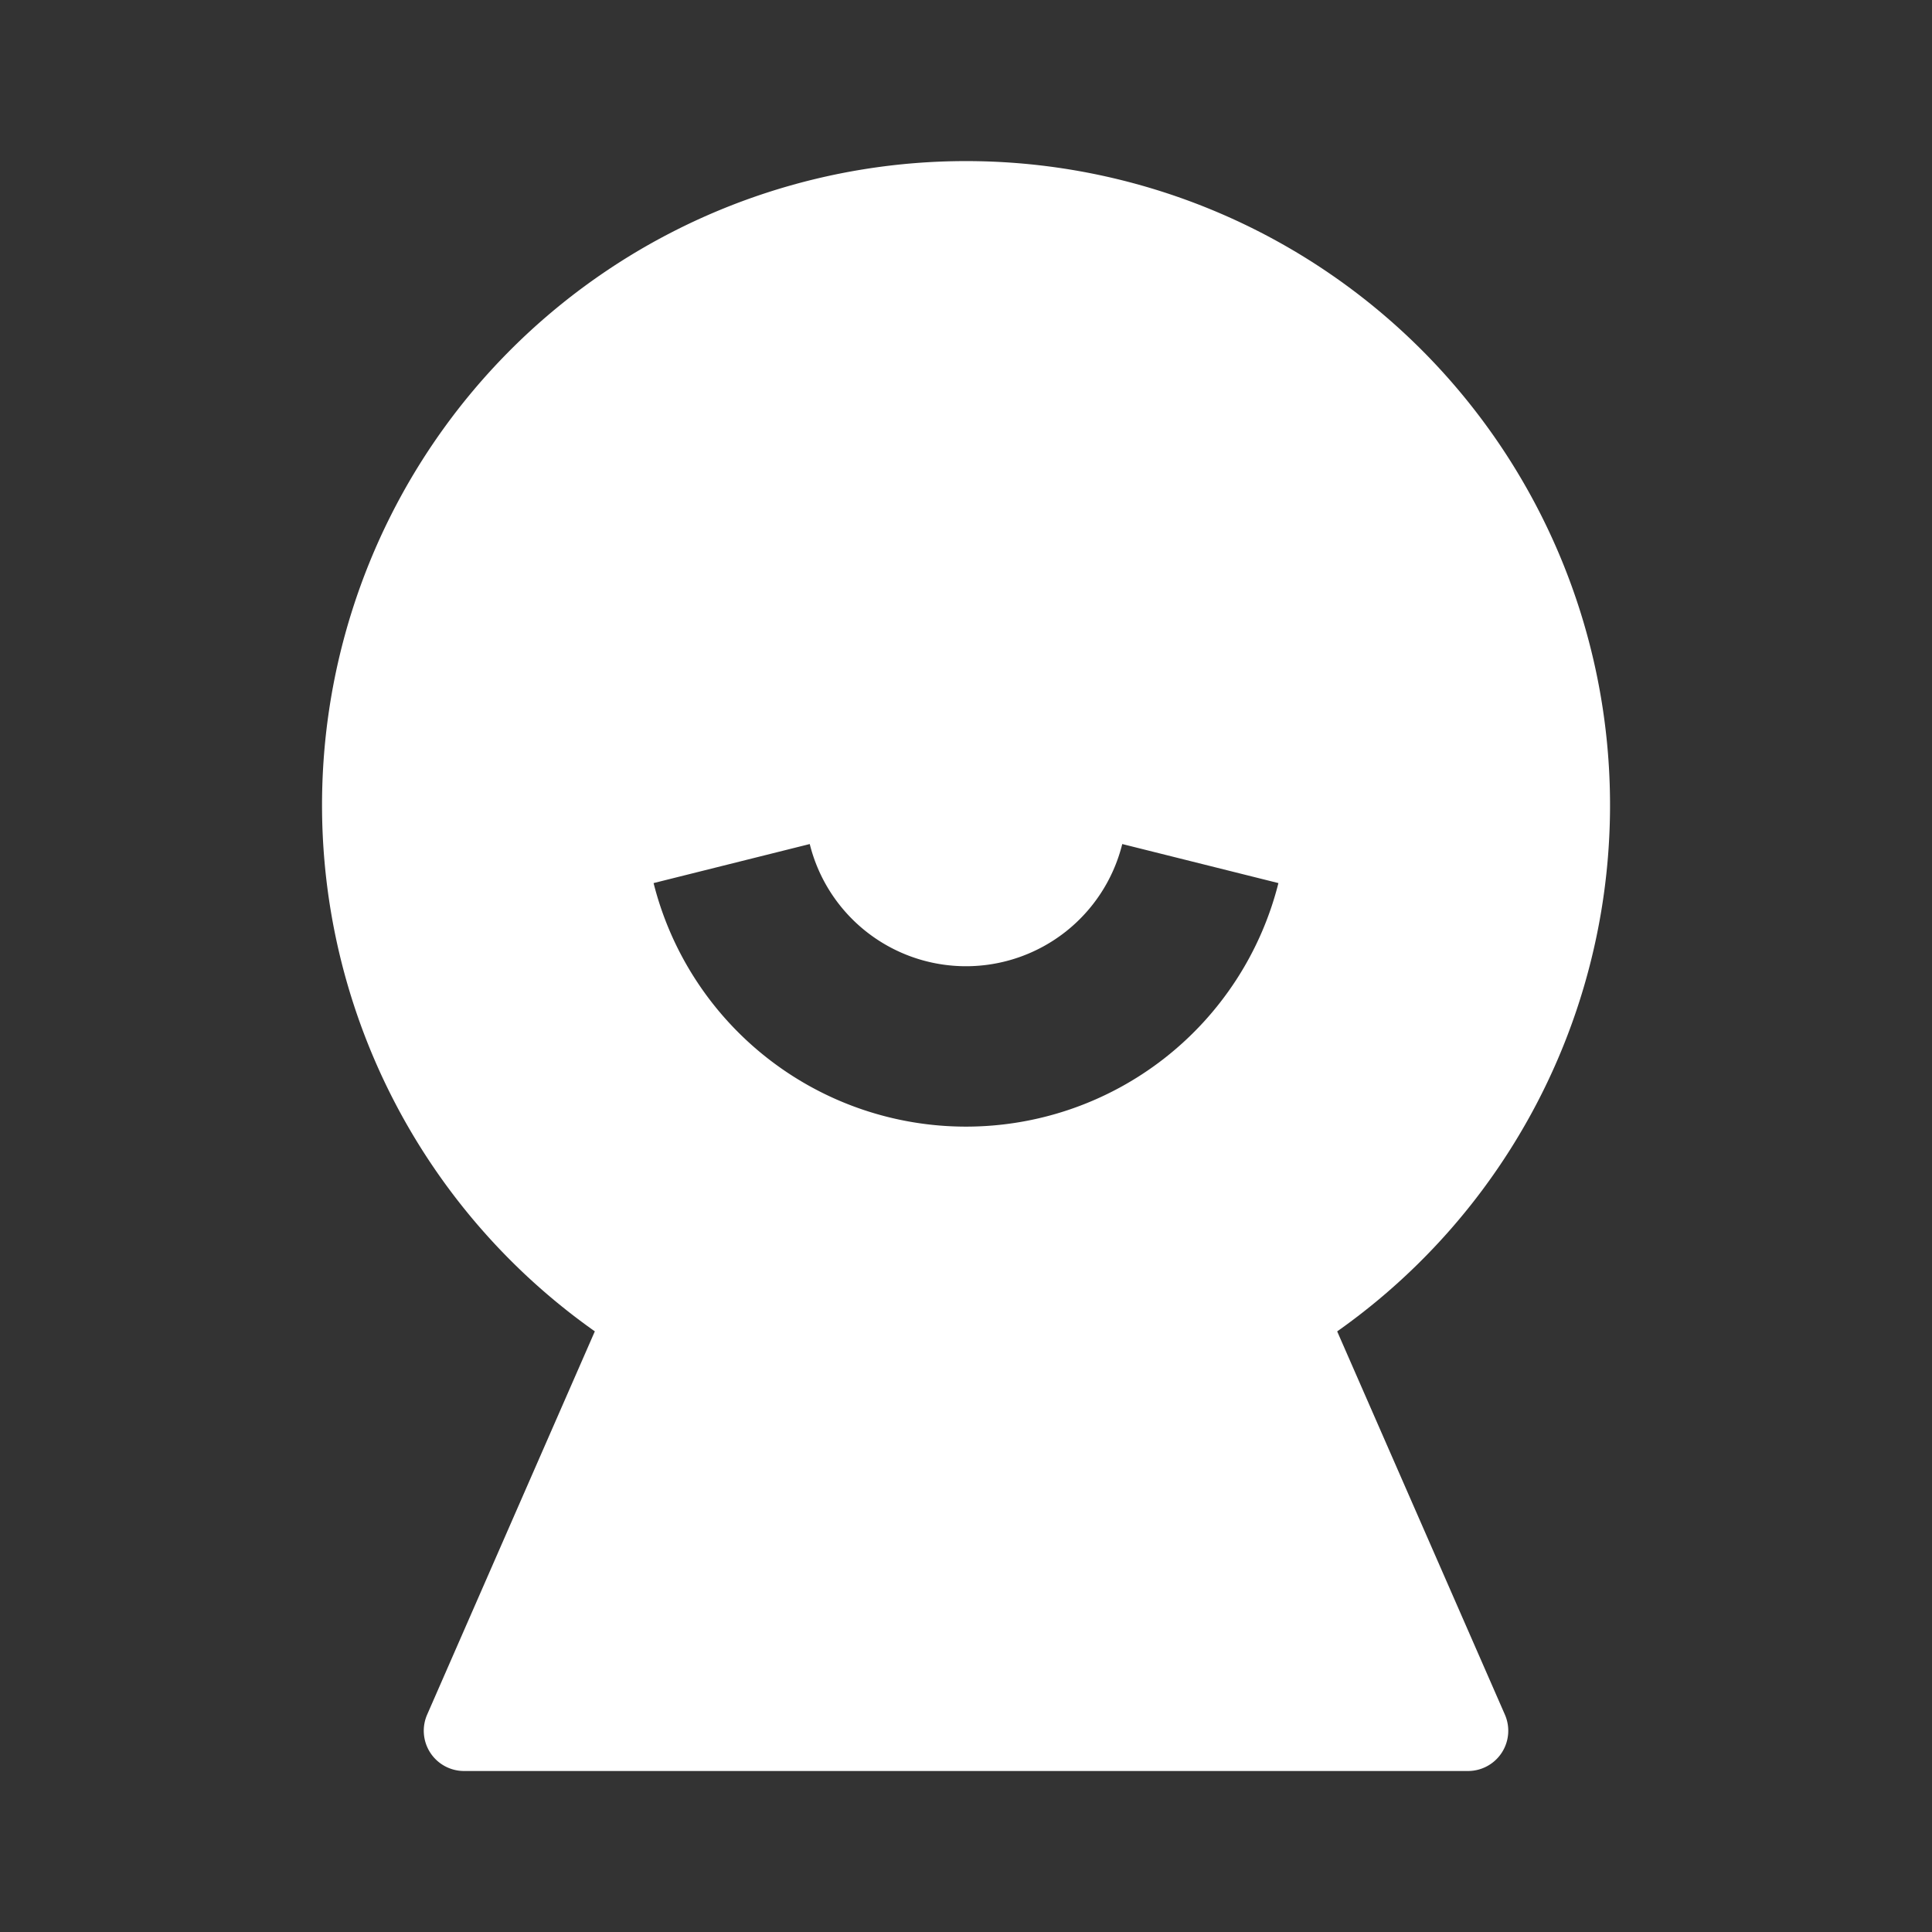 <svg xmlns="http://www.w3.org/2000/svg" viewBox="0 0 24 24" fill="#fff"><rect x="0" y="0" width="24" height="24" fill="#333333" stroke="none"/><path d="M7.39 16.539a8 8 0 1 1 9.221 0l2.083 4.76a.5.5 0 0 1-.459.701H5.765a.5.5 0 0 1-.459-.7l2.083-4.761zm.729-5.569a4.002 4.002 0 0 0 7.762 0l-1.94-.485a2 2 0 0 1-3.882 0l-1.94.485z"/></svg>